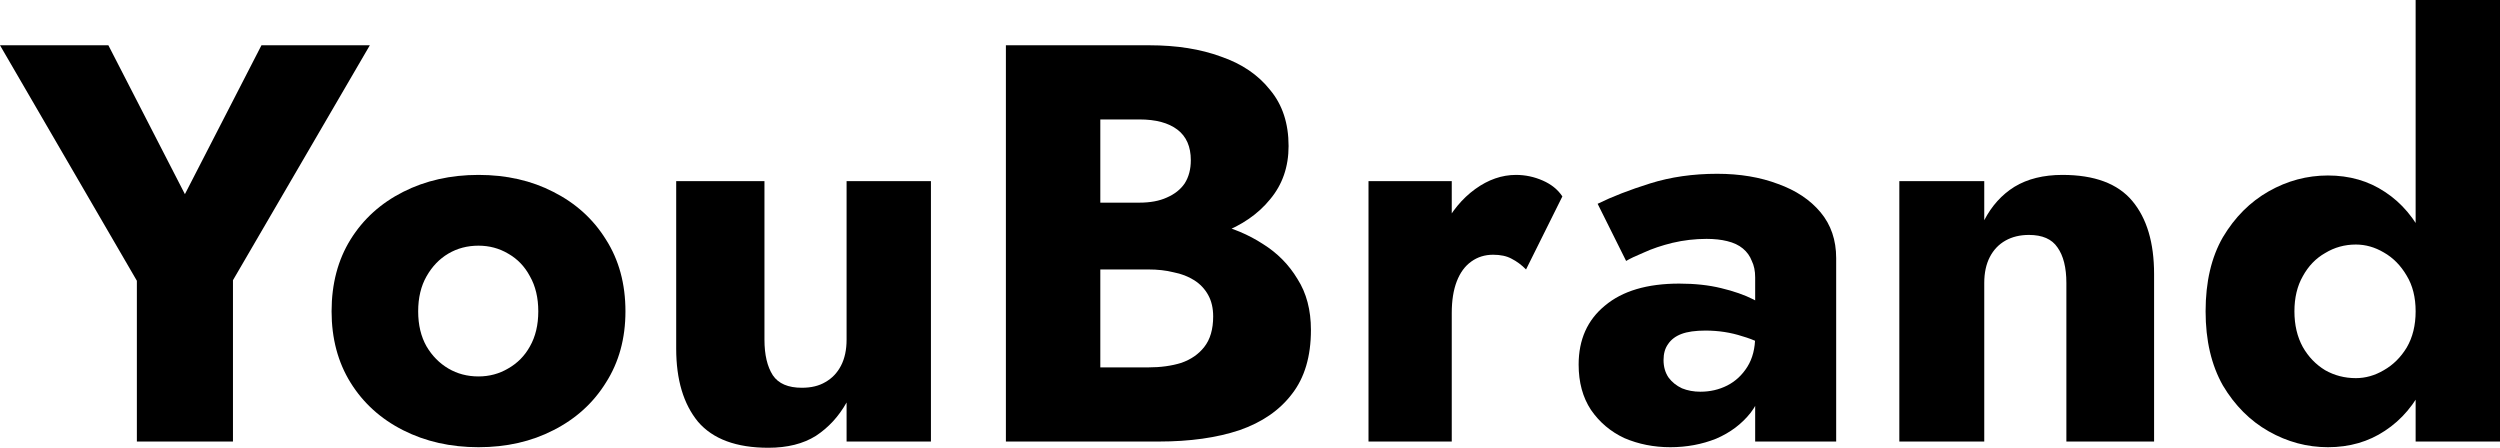<svg width="134" height="24" viewBox="0 0 134 24" fill="none" xmlns="http://www.w3.org/2000/svg">
<path d="M14.014 2.427L9.911 10.407L5.809 2.427H0L7.336 15.049V23.666H12.487V15.019L19.823 2.427H14.014Z" fill="black"/>
<path d="M17.773 16.688C17.773 18.144 18.113 19.419 18.791 20.511C19.47 21.603 20.408 22.453 21.606 23.059C22.804 23.666 24.151 23.97 25.648 23.97C27.145 23.97 28.483 23.666 29.661 23.059C30.859 22.453 31.797 21.603 32.475 20.511C33.174 19.419 33.524 18.144 33.524 16.688C33.524 15.211 33.174 13.927 32.475 12.834C31.797 11.742 30.859 10.893 29.661 10.286C28.483 9.679 27.145 9.375 25.648 9.375C24.151 9.375 22.804 9.679 21.606 10.286C20.408 10.893 19.47 11.742 18.791 12.834C18.113 13.927 17.773 15.211 17.773 16.688ZM22.414 16.688C22.414 15.96 22.564 15.332 22.864 14.807C23.163 14.281 23.552 13.876 24.031 13.593C24.511 13.31 25.049 13.168 25.648 13.168C26.227 13.168 26.756 13.31 27.235 13.593C27.734 13.876 28.124 14.281 28.403 14.807C28.703 15.332 28.852 15.96 28.852 16.688C28.852 17.416 28.703 18.043 28.403 18.569C28.124 19.075 27.734 19.469 27.235 19.752C26.756 20.035 26.227 20.177 25.648 20.177C25.049 20.177 24.511 20.035 24.031 19.752C23.552 19.469 23.163 19.075 22.864 18.569C22.564 18.043 22.414 17.416 22.414 16.688Z" fill="black"/>
<path d="M40.975 18.205V9.709H36.244V18.69C36.244 20.349 36.633 21.654 37.412 22.604C38.21 23.535 39.468 24 41.184 24C42.203 24 43.051 23.788 43.73 23.363C44.408 22.918 44.957 22.321 45.377 21.573V23.666H49.898V9.709H45.377V18.205C45.377 18.751 45.277 19.216 45.077 19.601C44.878 19.985 44.598 20.278 44.239 20.48C43.899 20.683 43.48 20.784 42.981 20.784C42.242 20.784 41.724 20.561 41.424 20.116C41.125 19.651 40.975 19.014 40.975 18.205Z" fill="black"/>
<path d="M57.689 13.107H61.612C63.069 13.107 64.347 12.905 65.445 12.501C66.563 12.076 67.441 11.469 68.08 10.68C68.739 9.891 69.068 8.941 69.068 7.828C69.068 6.614 68.739 5.613 68.08 4.824C67.441 4.015 66.563 3.418 65.445 3.034C64.347 2.63 63.069 2.427 61.612 2.427H53.916V23.666H62.121C63.778 23.666 65.215 23.464 66.433 23.059C67.651 22.635 68.589 21.987 69.248 21.118C69.927 20.248 70.266 19.105 70.266 17.689C70.266 16.617 70.026 15.707 69.547 14.958C69.088 14.19 68.469 13.563 67.691 13.077C66.912 12.571 66.044 12.207 65.086 11.985C64.127 11.762 63.139 11.651 62.121 11.651H57.689V14.443H61.552C62.051 14.443 62.5 14.493 62.9 14.594C63.319 14.675 63.688 14.817 64.008 15.019C64.327 15.221 64.576 15.484 64.756 15.808C64.936 16.131 65.026 16.516 65.026 16.961C65.026 17.648 64.866 18.195 64.547 18.599C64.247 18.984 63.838 19.267 63.319 19.449C62.8 19.611 62.211 19.692 61.552 19.692H58.977V6.402H61.073C61.952 6.402 62.63 6.584 63.109 6.948C63.588 7.312 63.828 7.858 63.828 8.587C63.828 9.072 63.718 9.487 63.499 9.831C63.279 10.154 62.96 10.407 62.54 10.589C62.141 10.771 61.652 10.862 61.073 10.862H57.689V13.107Z" fill="black"/>
<path d="M77.814 9.709H73.352V23.666H77.814V9.709ZM81.796 14.443L83.743 10.528C83.503 10.164 83.154 9.881 82.695 9.679C82.235 9.477 81.756 9.375 81.257 9.375C80.499 9.375 79.77 9.628 79.071 10.134C78.373 10.64 77.804 11.327 77.364 12.197C76.945 13.067 76.736 14.058 76.736 15.171L77.814 16.779C77.814 16.111 77.903 15.545 78.083 15.08C78.263 14.614 78.522 14.26 78.862 14.018C79.201 13.775 79.59 13.654 80.029 13.654C80.429 13.654 80.758 13.724 81.018 13.866C81.297 14.008 81.557 14.2 81.796 14.443Z" fill="black"/>
<path d="M89.166 19.297C89.166 18.953 89.246 18.67 89.406 18.448C89.566 18.205 89.805 18.023 90.124 17.901C90.444 17.78 90.873 17.719 91.412 17.719C92.111 17.719 92.769 17.82 93.388 18.023C94.027 18.205 94.586 18.478 95.065 18.842V16.809C94.826 16.546 94.466 16.293 93.987 16.051C93.508 15.808 92.929 15.606 92.251 15.444C91.592 15.282 90.843 15.201 90.005 15.201C88.288 15.201 86.96 15.595 86.022 16.384C85.084 17.153 84.615 18.205 84.615 19.54C84.615 20.491 84.834 21.3 85.274 21.967C85.733 22.635 86.332 23.14 87.07 23.484C87.829 23.808 88.647 23.97 89.526 23.97C90.404 23.97 91.222 23.818 91.981 23.515C92.74 23.191 93.358 22.726 93.838 22.119C94.317 21.492 94.556 20.733 94.556 19.843L94.077 18.023C94.077 18.67 93.937 19.216 93.658 19.661C93.378 20.106 93.019 20.44 92.58 20.663C92.141 20.885 91.662 20.996 91.143 20.996C90.783 20.996 90.454 20.936 90.154 20.814C89.855 20.673 89.615 20.48 89.436 20.238C89.256 19.975 89.166 19.661 89.166 19.297ZM87.16 13.987C87.36 13.866 87.679 13.714 88.118 13.532C88.557 13.33 89.067 13.158 89.645 13.016C90.244 12.875 90.853 12.804 91.472 12.804C91.891 12.804 92.26 12.845 92.58 12.925C92.919 13.006 93.199 13.138 93.418 13.32C93.638 13.502 93.798 13.724 93.897 13.987C94.017 14.23 94.077 14.523 94.077 14.867V23.666H98.419V13.836C98.419 12.865 98.139 12.046 97.581 11.378C97.022 10.71 96.263 10.205 95.305 9.861C94.347 9.497 93.259 9.315 92.041 9.315C90.743 9.315 89.546 9.487 88.448 9.831C87.35 10.175 86.412 10.539 85.633 10.923L87.16 13.987Z" fill="black"/>
<path d="M110.758 15.171V23.666H115.459V14.685C115.459 13.006 115.07 11.702 114.291 10.771C113.513 9.841 112.265 9.375 110.548 9.375C109.53 9.375 108.672 9.588 107.973 10.013C107.294 10.437 106.755 11.034 106.356 11.803V9.709H101.804V23.666H106.356V15.171C106.356 14.624 106.456 14.159 106.655 13.775C106.855 13.391 107.134 13.097 107.494 12.895C107.853 12.693 108.272 12.592 108.751 12.592C109.47 12.592 109.979 12.814 110.279 13.259C110.598 13.704 110.758 14.341 110.758 15.171Z" fill="black"/>
<path d="M129.478 0V23.666H134V0H129.478ZM118.22 16.688C118.22 18.245 118.529 19.57 119.148 20.663C119.787 21.735 120.605 22.554 121.603 23.12C122.601 23.686 123.659 23.97 124.777 23.97C125.935 23.97 126.953 23.676 127.832 23.09C128.73 22.503 129.439 21.664 129.958 20.571C130.477 19.479 130.736 18.185 130.736 16.688C130.736 15.171 130.477 13.876 129.958 12.804C129.439 11.712 128.73 10.872 127.832 10.286C126.953 9.699 125.935 9.406 124.777 9.406C123.659 9.406 122.601 9.689 121.603 10.255C120.605 10.822 119.787 11.641 119.148 12.713C118.529 13.785 118.22 15.11 118.22 16.688ZM122.981 16.688C122.981 15.96 123.13 15.332 123.43 14.807C123.729 14.26 124.129 13.846 124.628 13.563C125.127 13.259 125.676 13.107 126.274 13.107C126.794 13.107 127.293 13.249 127.772 13.532C128.271 13.815 128.68 14.23 128.999 14.776C129.319 15.302 129.478 15.939 129.478 16.688C129.478 17.436 129.319 18.083 128.999 18.63C128.68 19.155 128.271 19.56 127.772 19.843C127.293 20.126 126.794 20.268 126.274 20.268C125.676 20.268 125.127 20.126 124.628 19.843C124.129 19.54 123.729 19.125 123.43 18.599C123.13 18.053 122.981 17.416 122.981 16.688Z" fill="black"/>
</svg>
